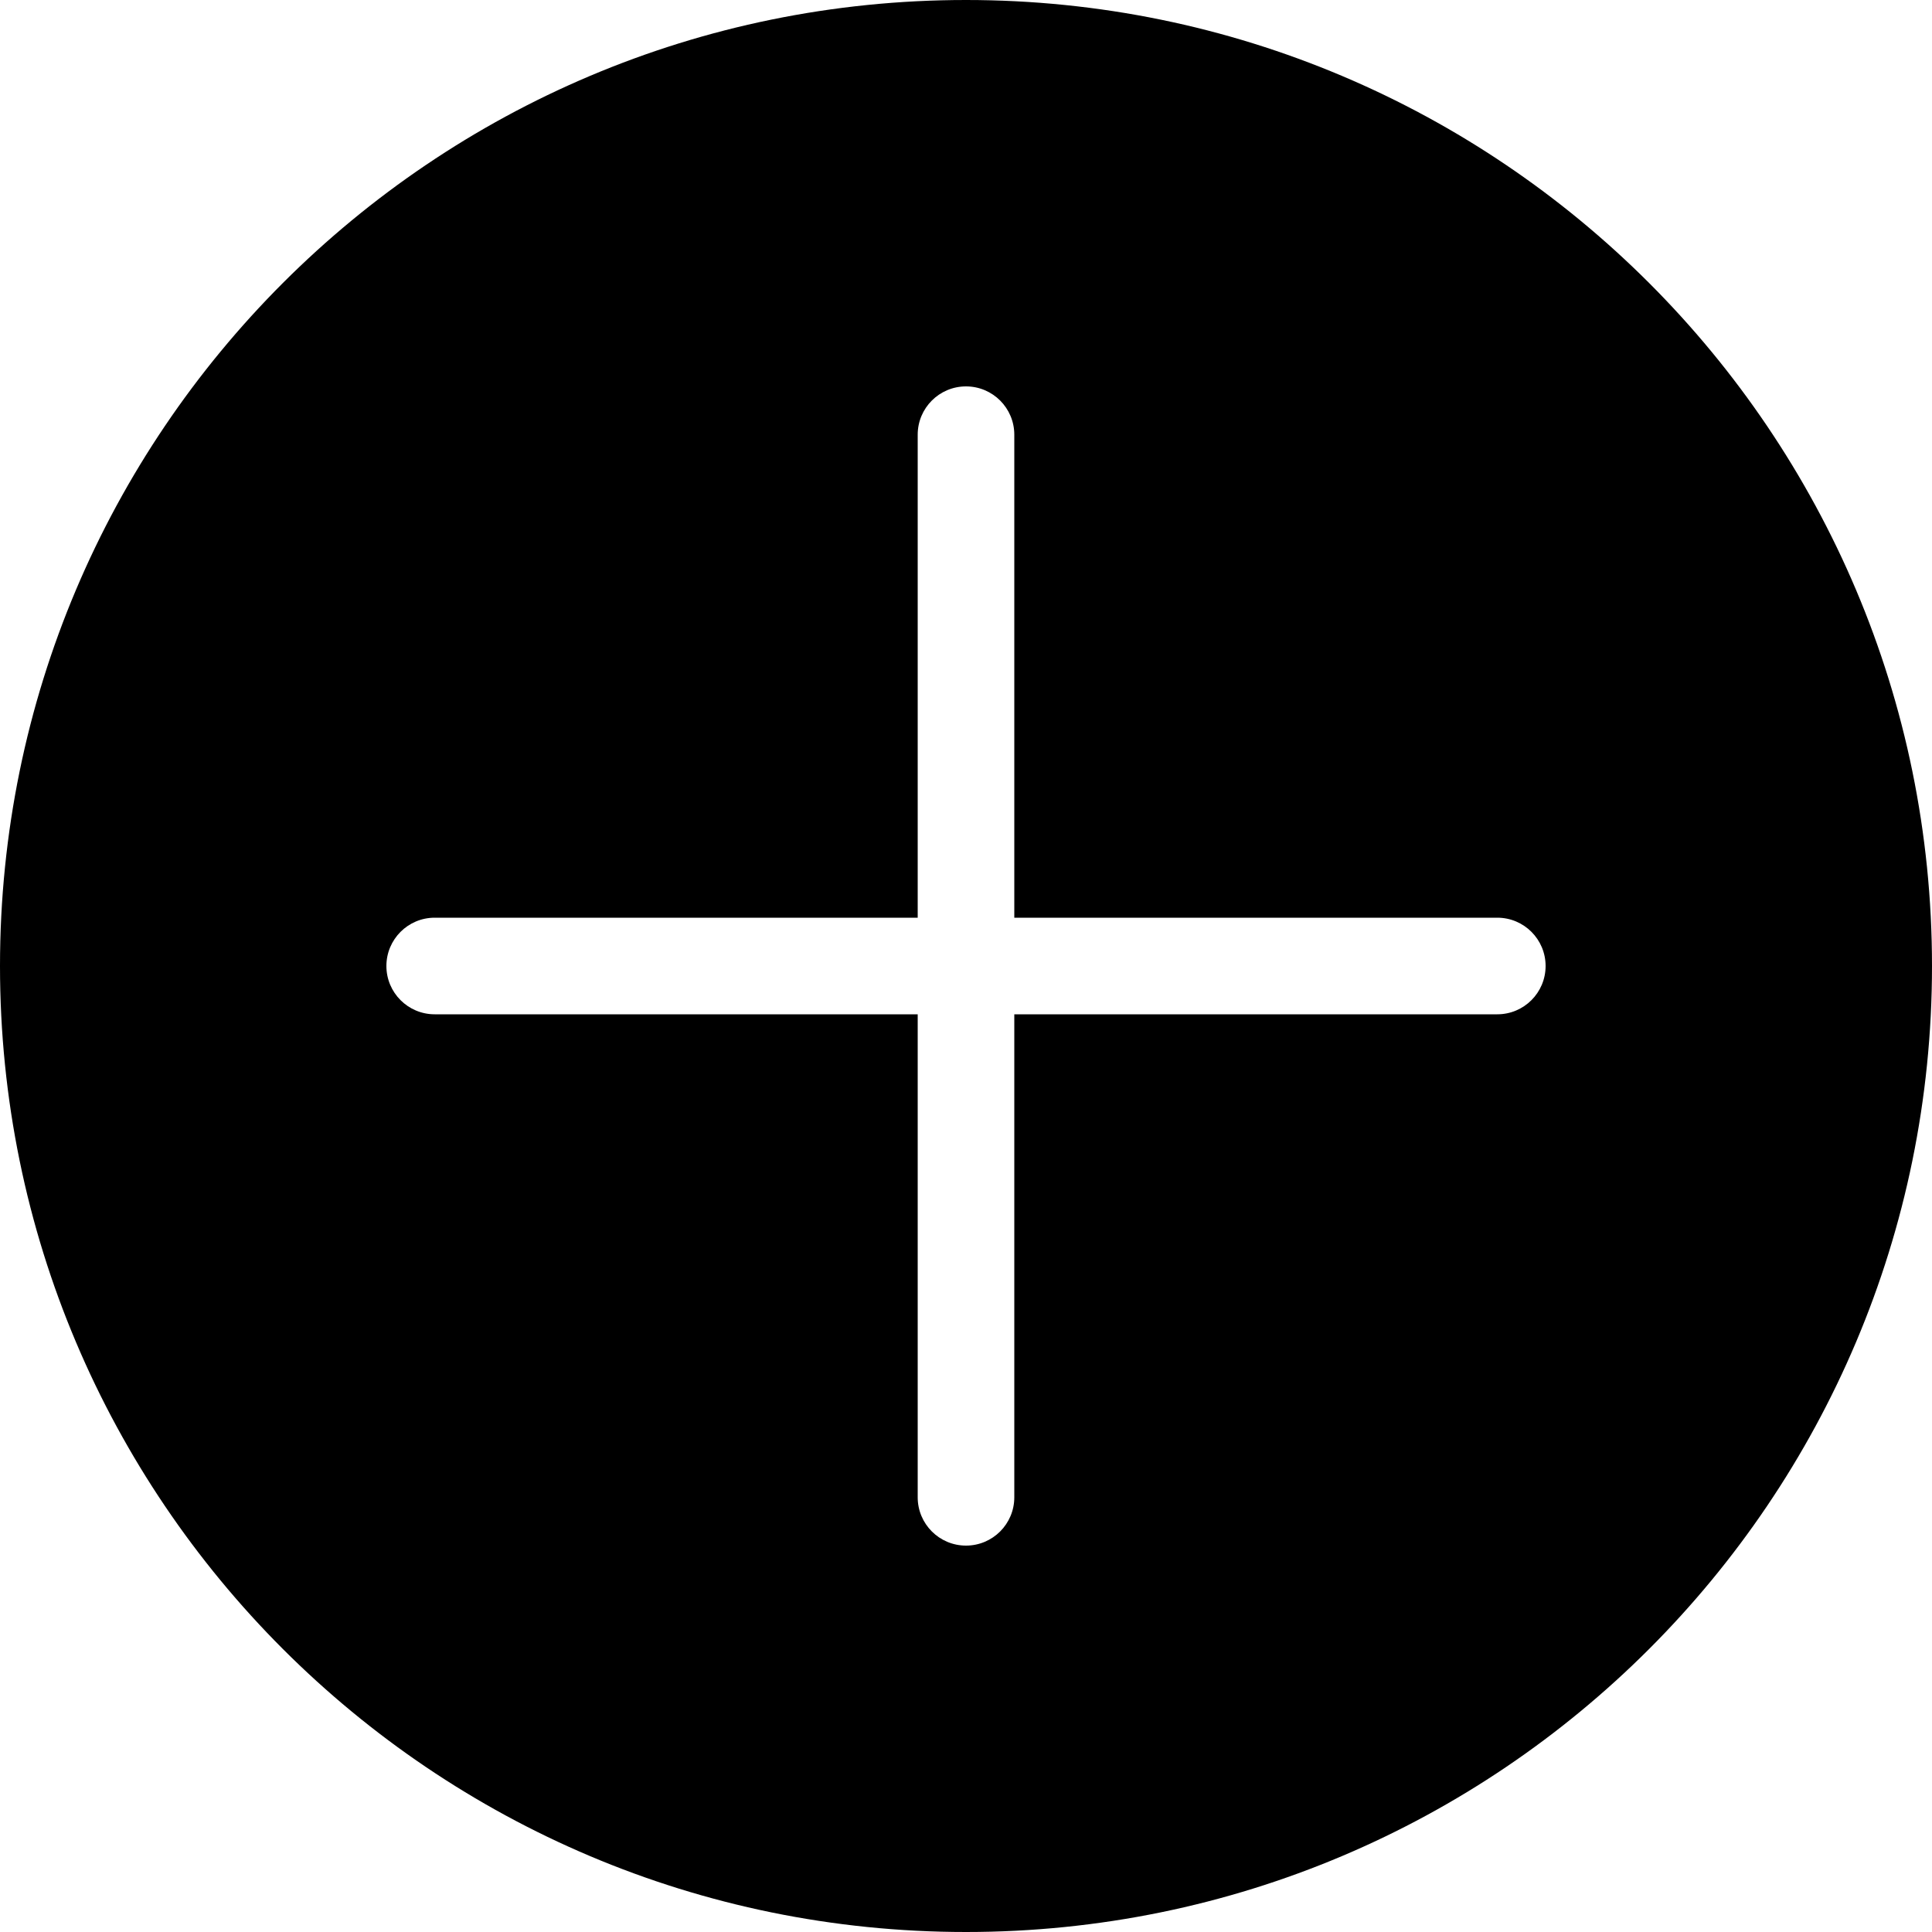 <?xml version="1.0" encoding="utf-8"?>
<!-- Generator: Adobe Illustrator 15.1.0, SVG Export Plug-In . SVG Version: 6.00 Build 0)  -->
<svg version="1.2" baseProfile="tiny" id="Layer_1" xmlns="http://www.w3.org/2000/svg" xmlns:xlink="http://www.w3.org/1999/xlink"
	 x="0px" y="0px" width="100px" height="100px" viewBox="0 0 100 100" overflow="inherit" xml:space="preserve">
<path d="M50,0C22.386,0,0,22.386,0,50c0,27.613,22.386,50,50,50s50-22.387,50-50C100,22.386,77.614,0,50,0z M77.5,52.5h-25v25
	c0,1.381-1.119,2.5-2.5,2.5s-2.5-1.119-2.5-2.5v-25h-25c-1.381,0-2.5-1.119-2.5-2.5s1.119-2.5,2.5-2.5h25v-25
	c0-1.381,1.119-2.5,2.5-2.5s2.5,1.119,2.5,2.5v25h25c1.381,0,2.5,1.119,2.5,2.5S78.881,52.5,77.5,52.5z"/>
</svg>

